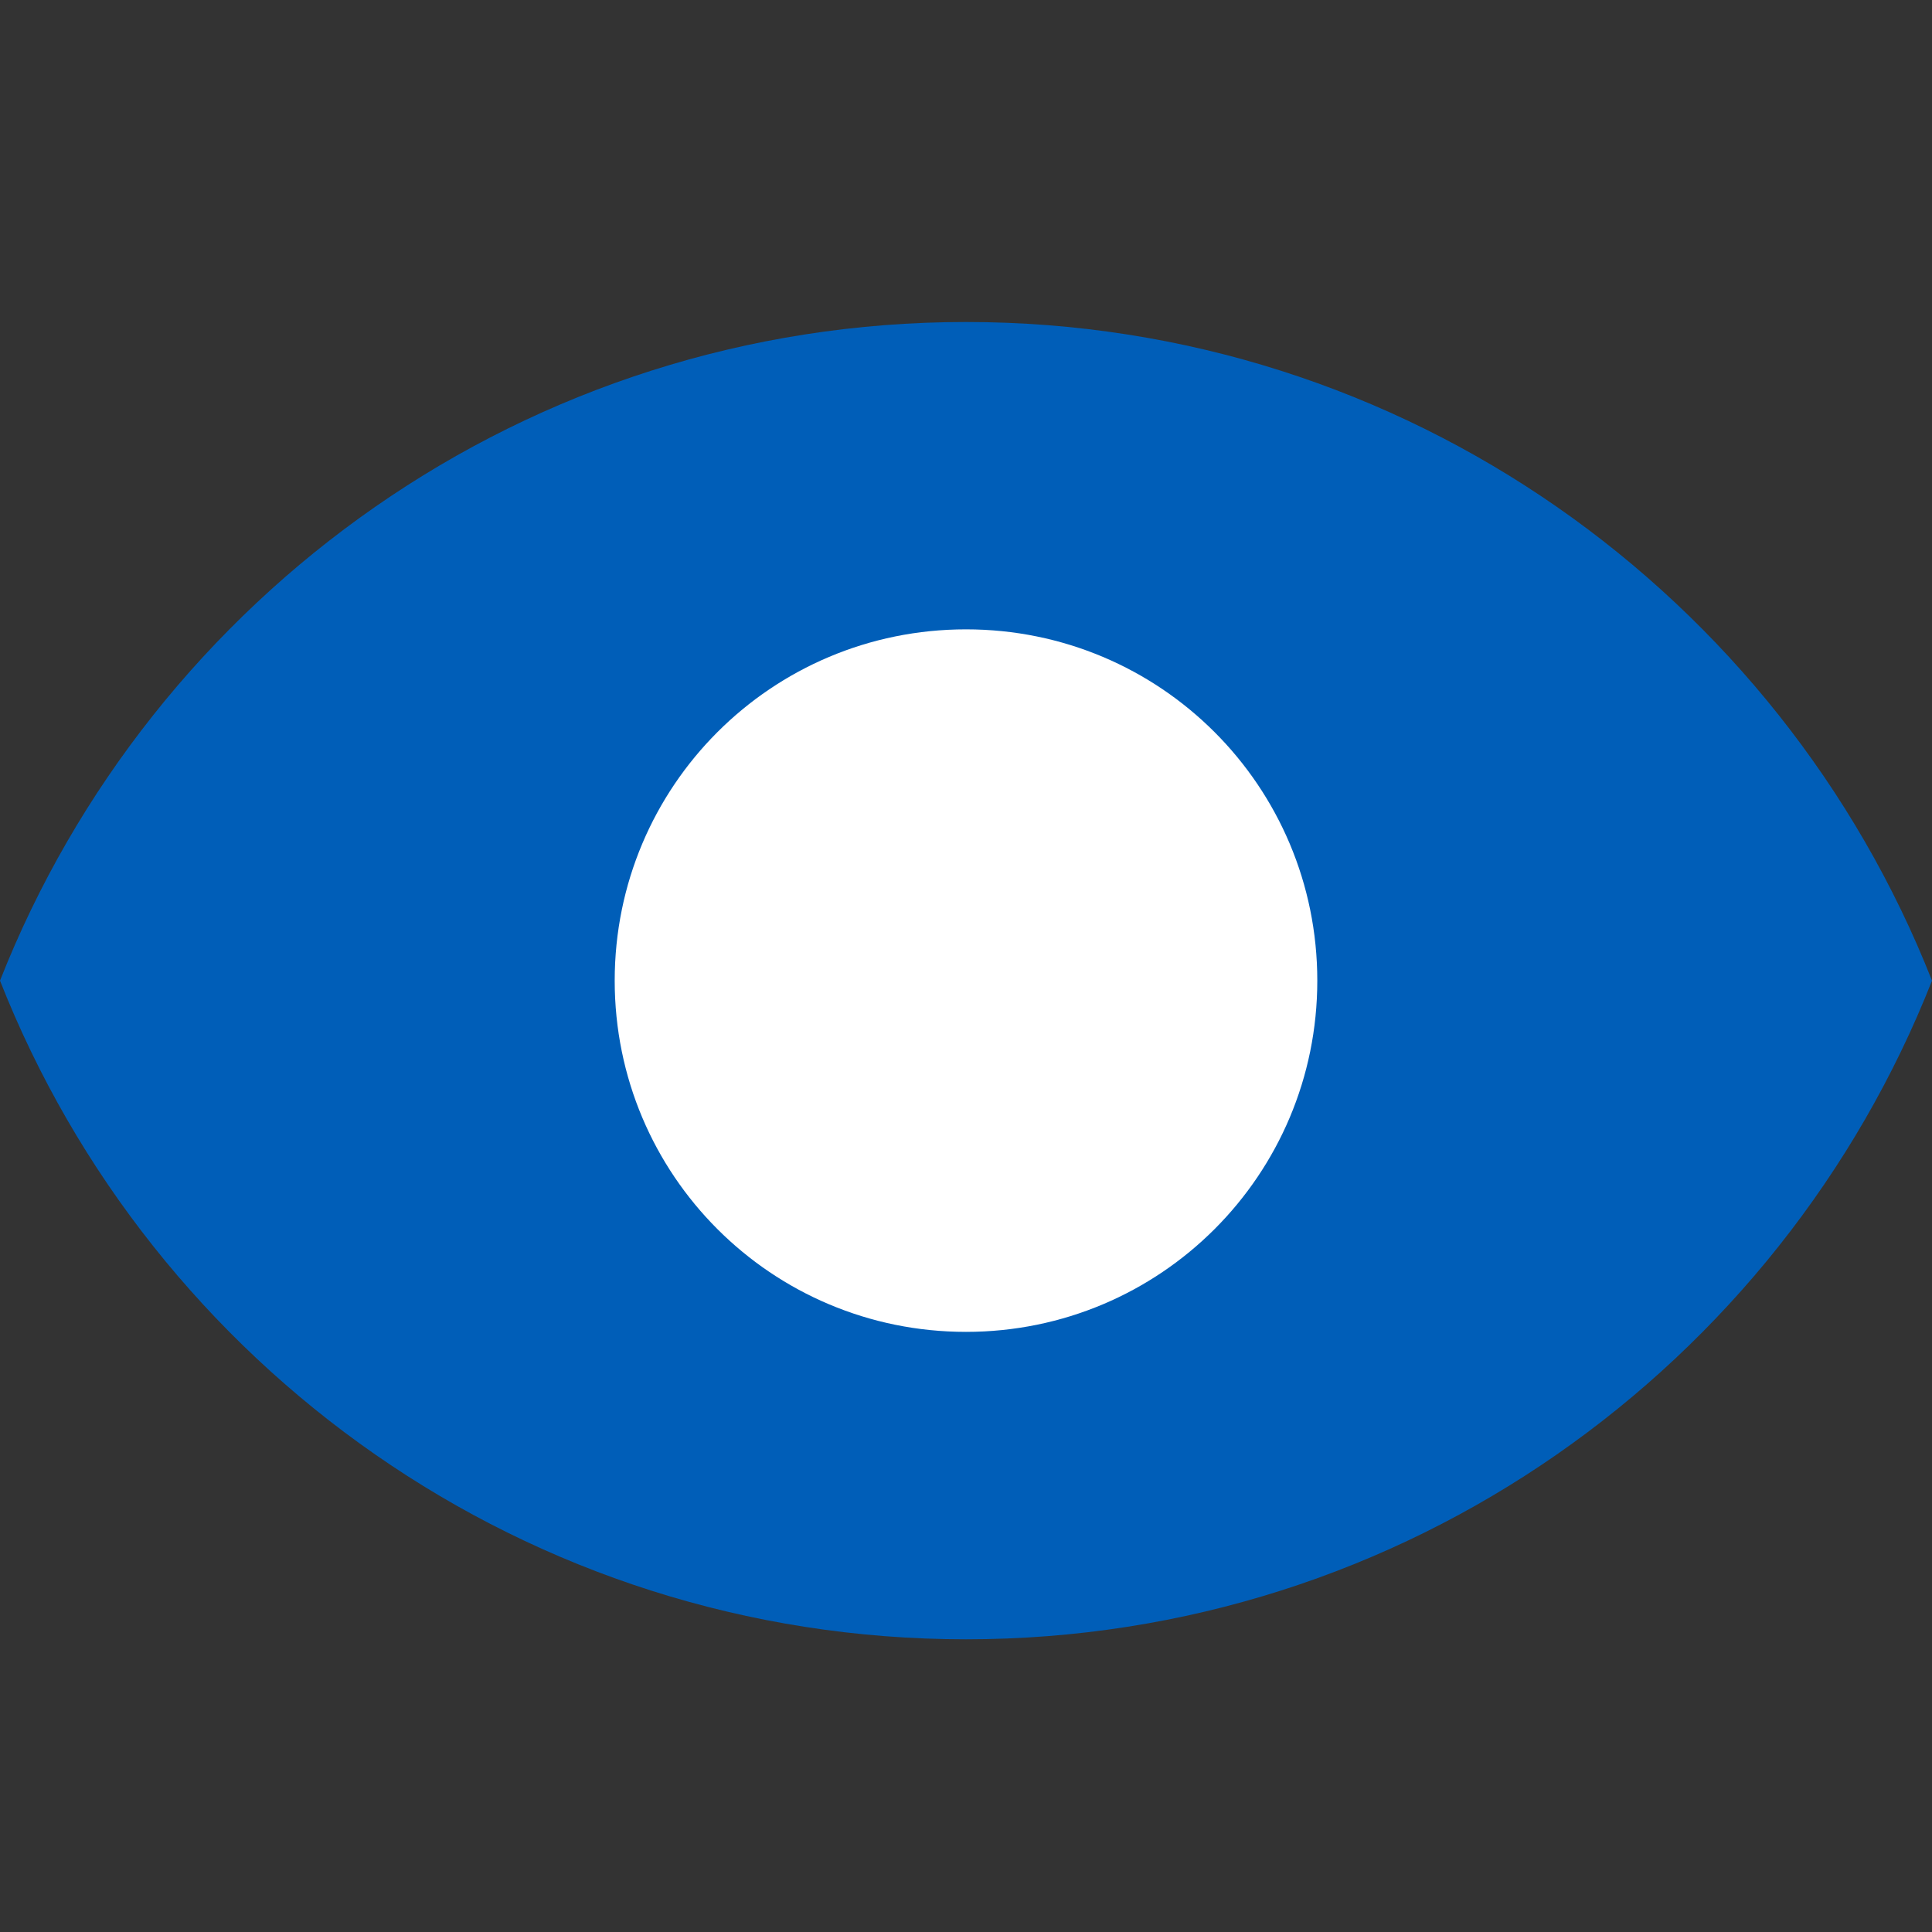 <?xml version="1.0" encoding="UTF-8"?>
<svg width="24px" height="24px" viewBox="0 0 24 24" version="1.1" xmlns="http://www.w3.org/2000/svg" xmlns:xlink="http://www.w3.org/1999/xlink">
    <rect x="0" y="0" width="24" height="24" fill="#333333" stroke="none"/>
    <!-- Generator: Sketch 62 (91390) - https://sketch.com -->
    <title>00 atome / icon / eye picto</title>
    <desc>Created with Sketch.</desc>
    <g id="00-atome-/-icon-/-eye-picto" stroke="none" stroke-width="1" fill="#005EB8">
        <g id="Group" transform="translate(0, 4)">
            <path d="M12,0 C6.545,0 1.887,3.393 0,8.182 C1.887,12.971 6.545,16.364 12,16.364 C17.455,16.364 22.113,12.971 24,8.182 C22.113,3.393 17.455,0 12,0 Z" id="shape" ></path>
            <path d="M12,13.636 C8.989,13.636 6.545,11.193 6.545,8.182 C6.545,5.171 8.989,2.727 12,2.727 C15.011,2.727 17.455,5.171 17.455,8.182 C17.455,11.193 15.011,13.636 12,13.636 Z" id="path" ></path>
            <path d="M12,3.818 C9.585,3.818 7.636,5.767 7.636,8.182 C7.636,10.596 9.585,12.545 12,12.545 C14.415,12.545 16.364,10.596 16.364,8.182 C16.364,5.767 14.415,3.818 12,3.818 Z" id="path" fill="#FFFFFF"></path>
        </g>
    </g>
</svg>